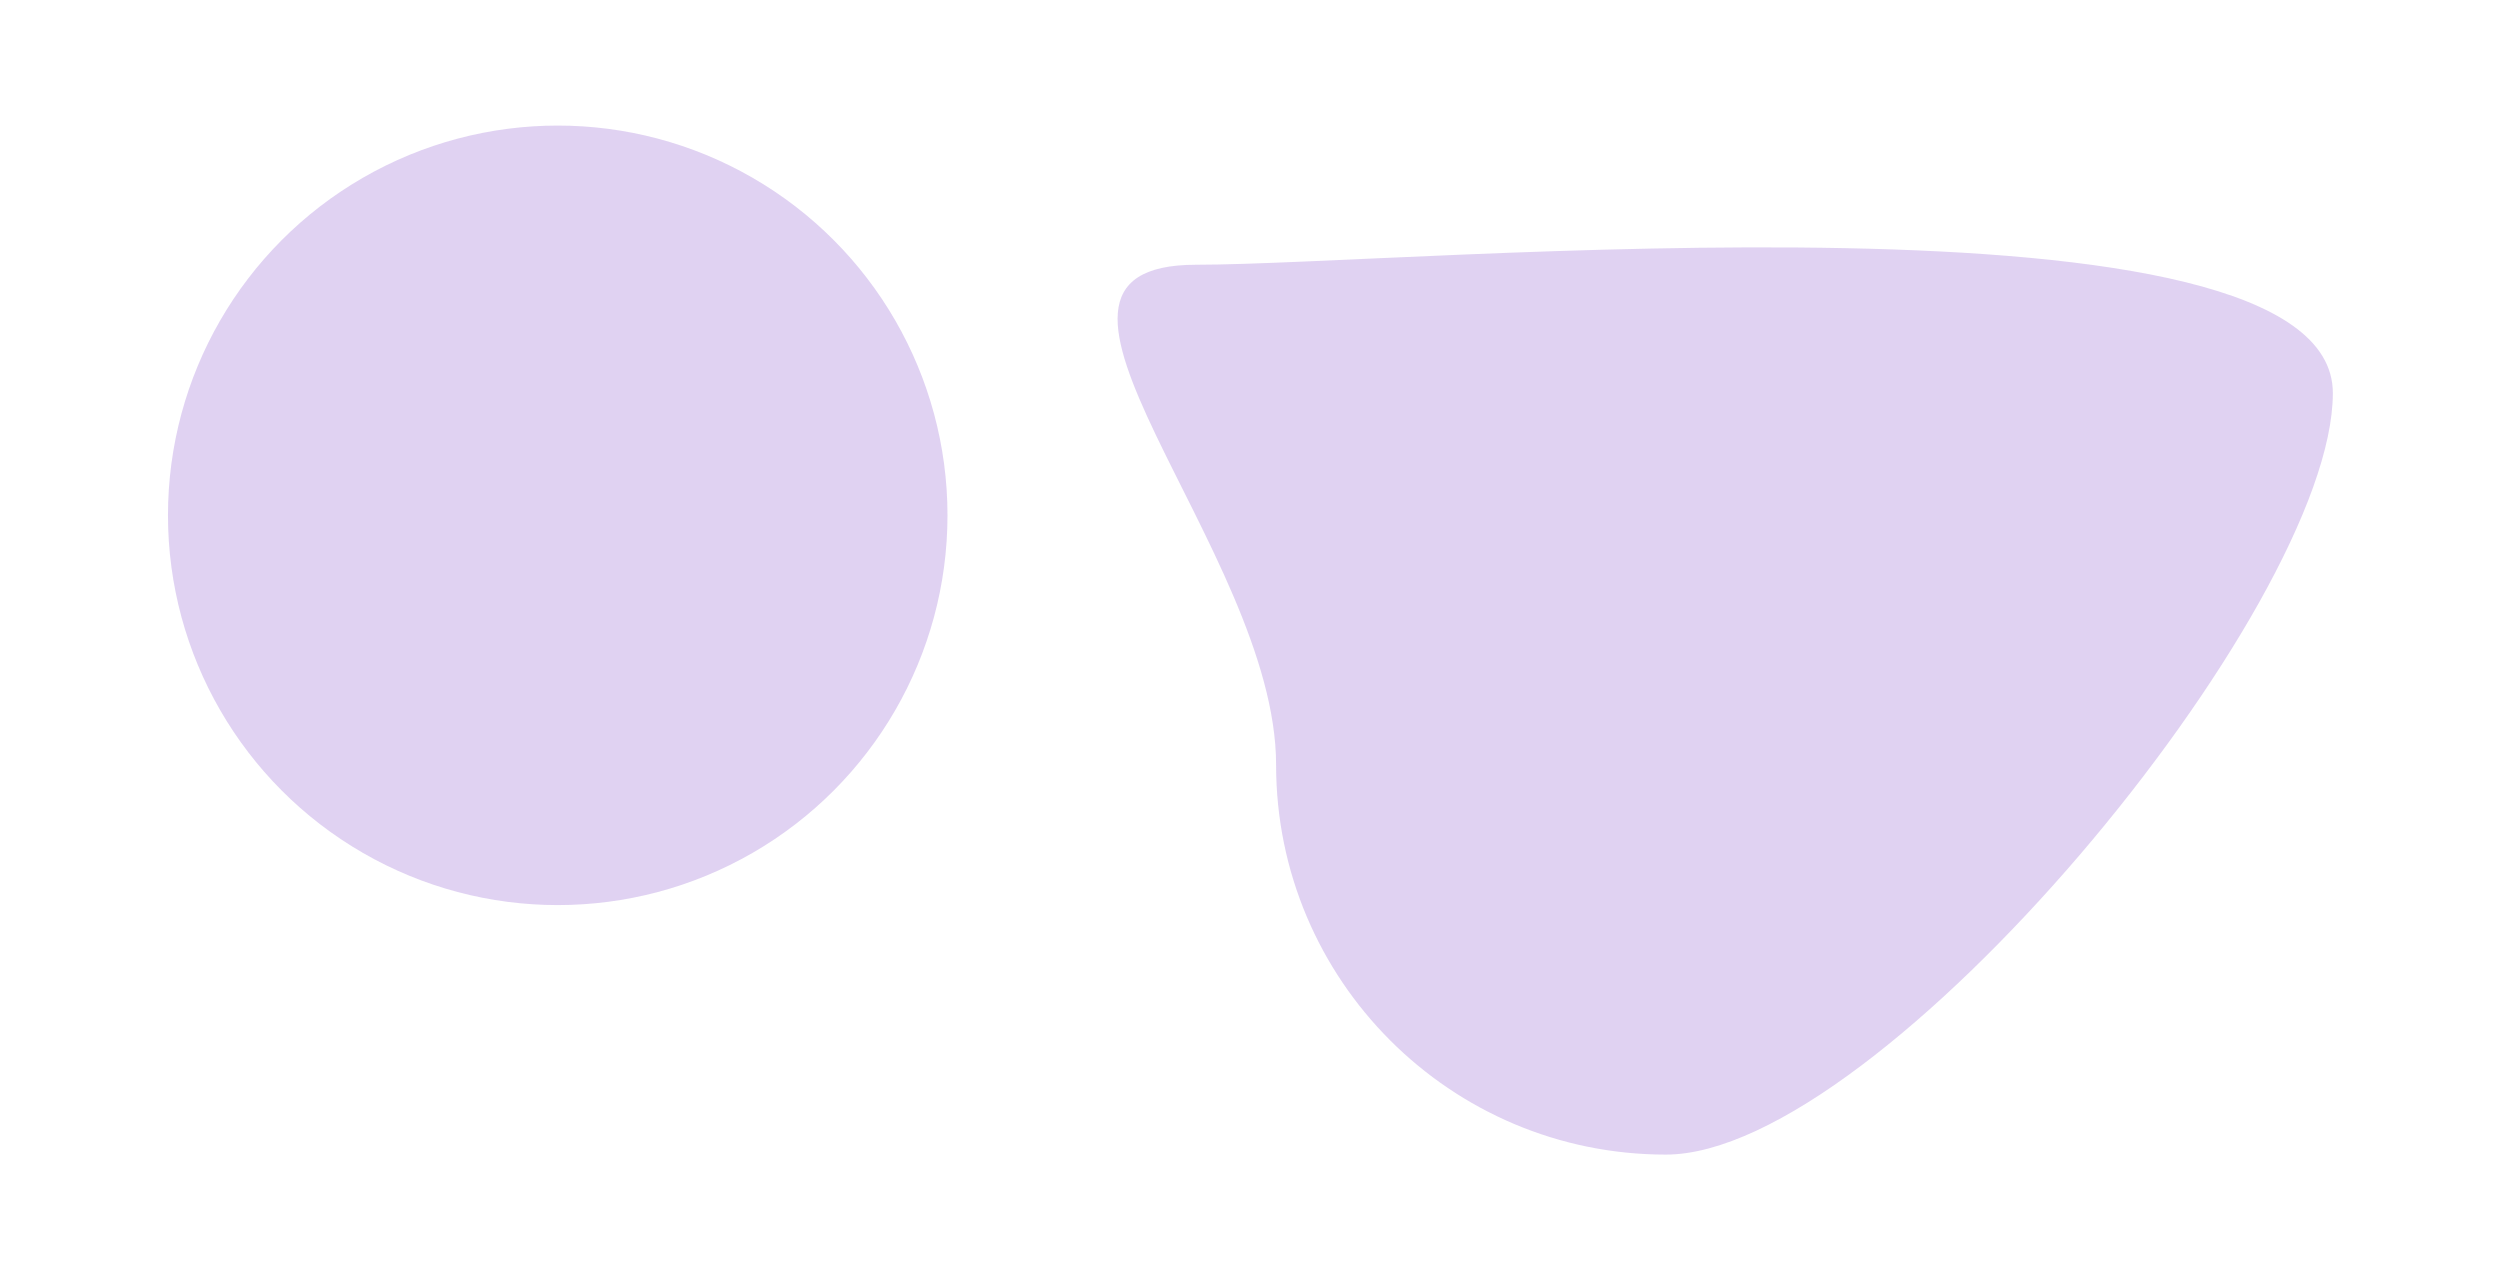 <svg width="1533" height="785" fill="none" xmlns="http://www.w3.org/2000/svg"><g clip-path="url(#a)"><g filter="url(#b)"><circle cx="342" cy="316" r="239" fill="#6721BF" fill-opacity=".2"/></g><g filter="url(#c)"><path d="M1430.5 241c0 131.995-277 467-409 467-131.996 0-239-107.004-239-239 0-131.995-180.996-306.66-49-306.66 131.997 0 697-53.336 697 78.66Z" fill="#6721BF" fill-opacity=".2"/></g></g><defs><filter id="b" x="-97" y="-123" width="878" height="878" filterUnits="userSpaceOnUse" color-interpolation-filters="sRGB"><feFlood flood-opacity="0" result="BackgroundImageFix"/><feBlend in="SourceGraphic" in2="BackgroundImageFix" result="shape"/><feGaussianBlur stdDeviation="100" result="effect1_foregroundBlur_381_817"/></filter><filter id="c" x="485.308" y="-48.315" width="1145.19" height="956.314" filterUnits="userSpaceOnUse" color-interpolation-filters="sRGB"><feFlood flood-opacity="0" result="BackgroundImageFix"/><feBlend in="SourceGraphic" in2="BackgroundImageFix" result="shape"/><feGaussianBlur stdDeviation="100" result="effect1_foregroundBlur_381_817"/></filter><clipPath id="a"><path fill="#fff" d="M0 0h1533v785H0z"/></clipPath></defs></svg>
